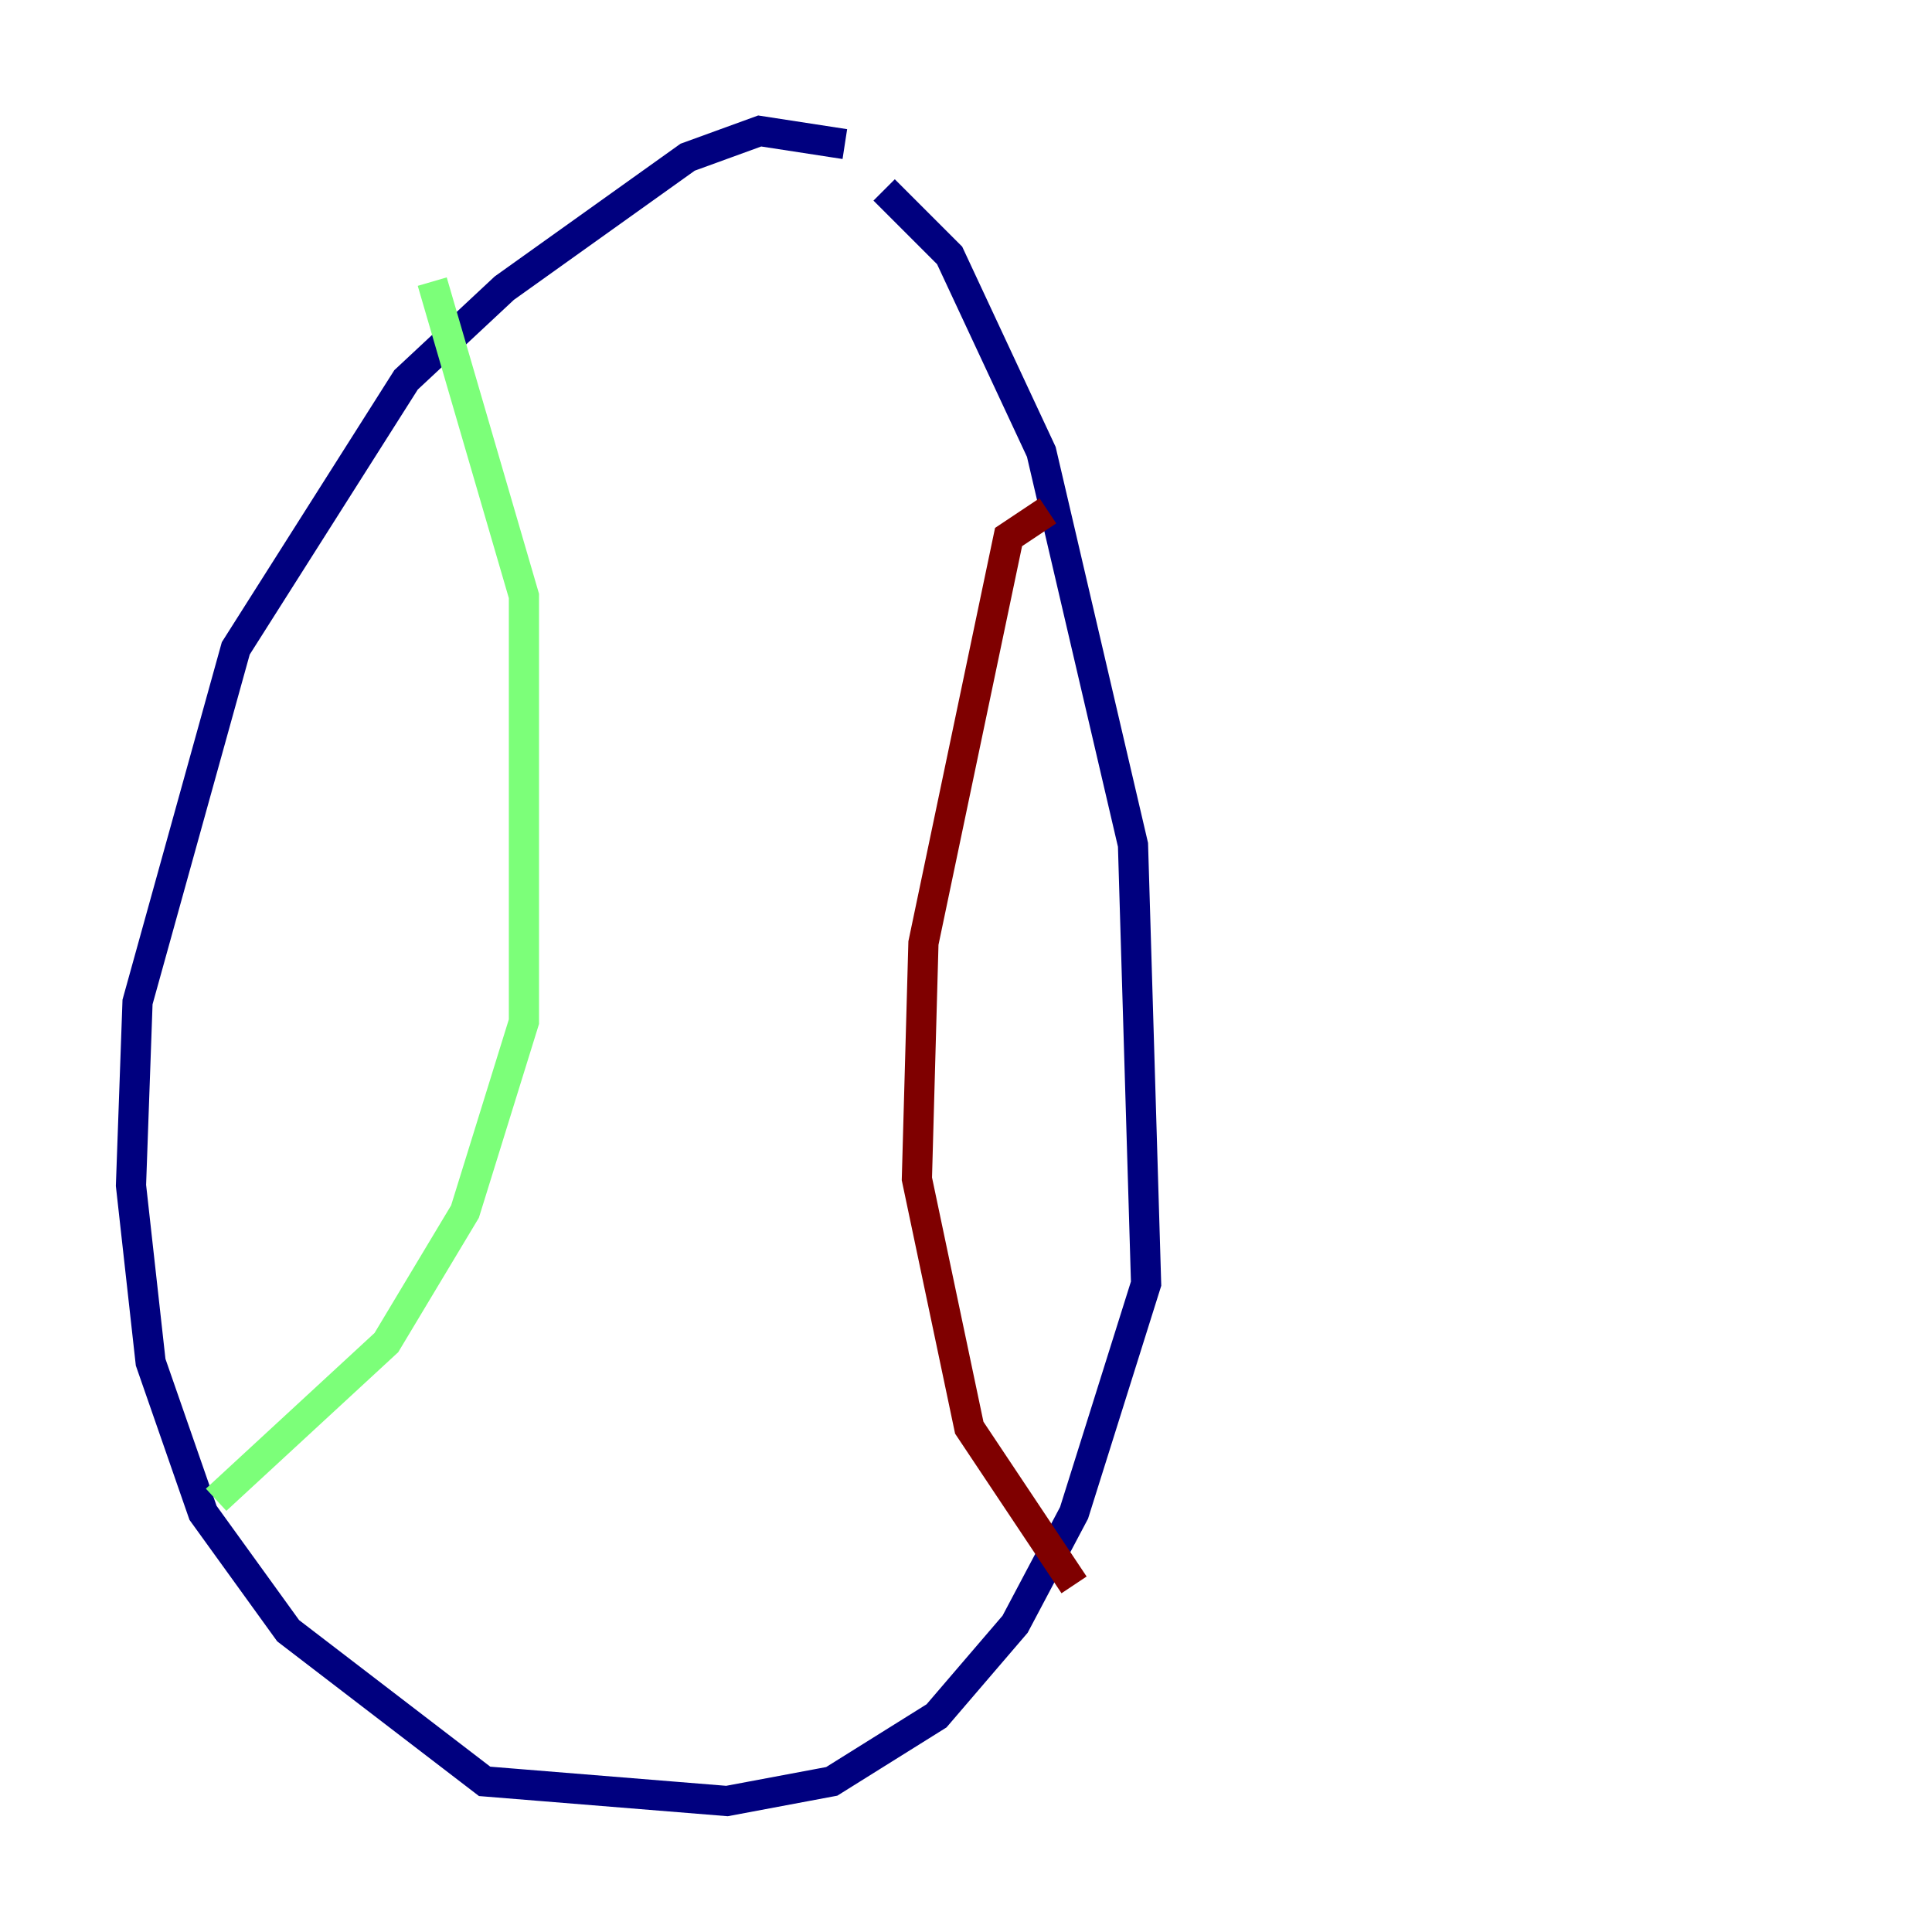 <?xml version="1.0" encoding="utf-8" ?>
<svg baseProfile="tiny" height="128" version="1.2" viewBox="0,0,128,128" width="128" xmlns="http://www.w3.org/2000/svg" xmlns:ev="http://www.w3.org/2001/xml-events" xmlns:xlink="http://www.w3.org/1999/xlink"><defs /><polyline fill="none" points="55.973,9.546 50.332,8.678 45.559,10.414 33.41,19.091 26.902,25.166 15.62,42.956 9.112,66.386 8.678,78.536 9.98,90.251 13.451,100.231 19.091,108.041 32.108,118.02 48.163,119.322 55.105,118.02 62.047,113.681 67.254,107.607 71.159,100.231 75.932,85.044 75.064,55.973 68.99,29.939 62.915,16.922 58.576,12.583" stroke="#00007f" stroke-width="2" /><polyline fill="none" points="28.637,18.658 34.712,39.485 34.712,67.688 30.807,80.271 25.6,88.949 14.319,99.363" stroke="#7cff79" stroke-width="2" /><polyline fill="none" points="69.424,33.844 66.82,35.58 61.18,62.481 60.746,78.102 64.217,94.59 71.159,105.003" stroke="#7f0000" stroke-width="2" /></svg>